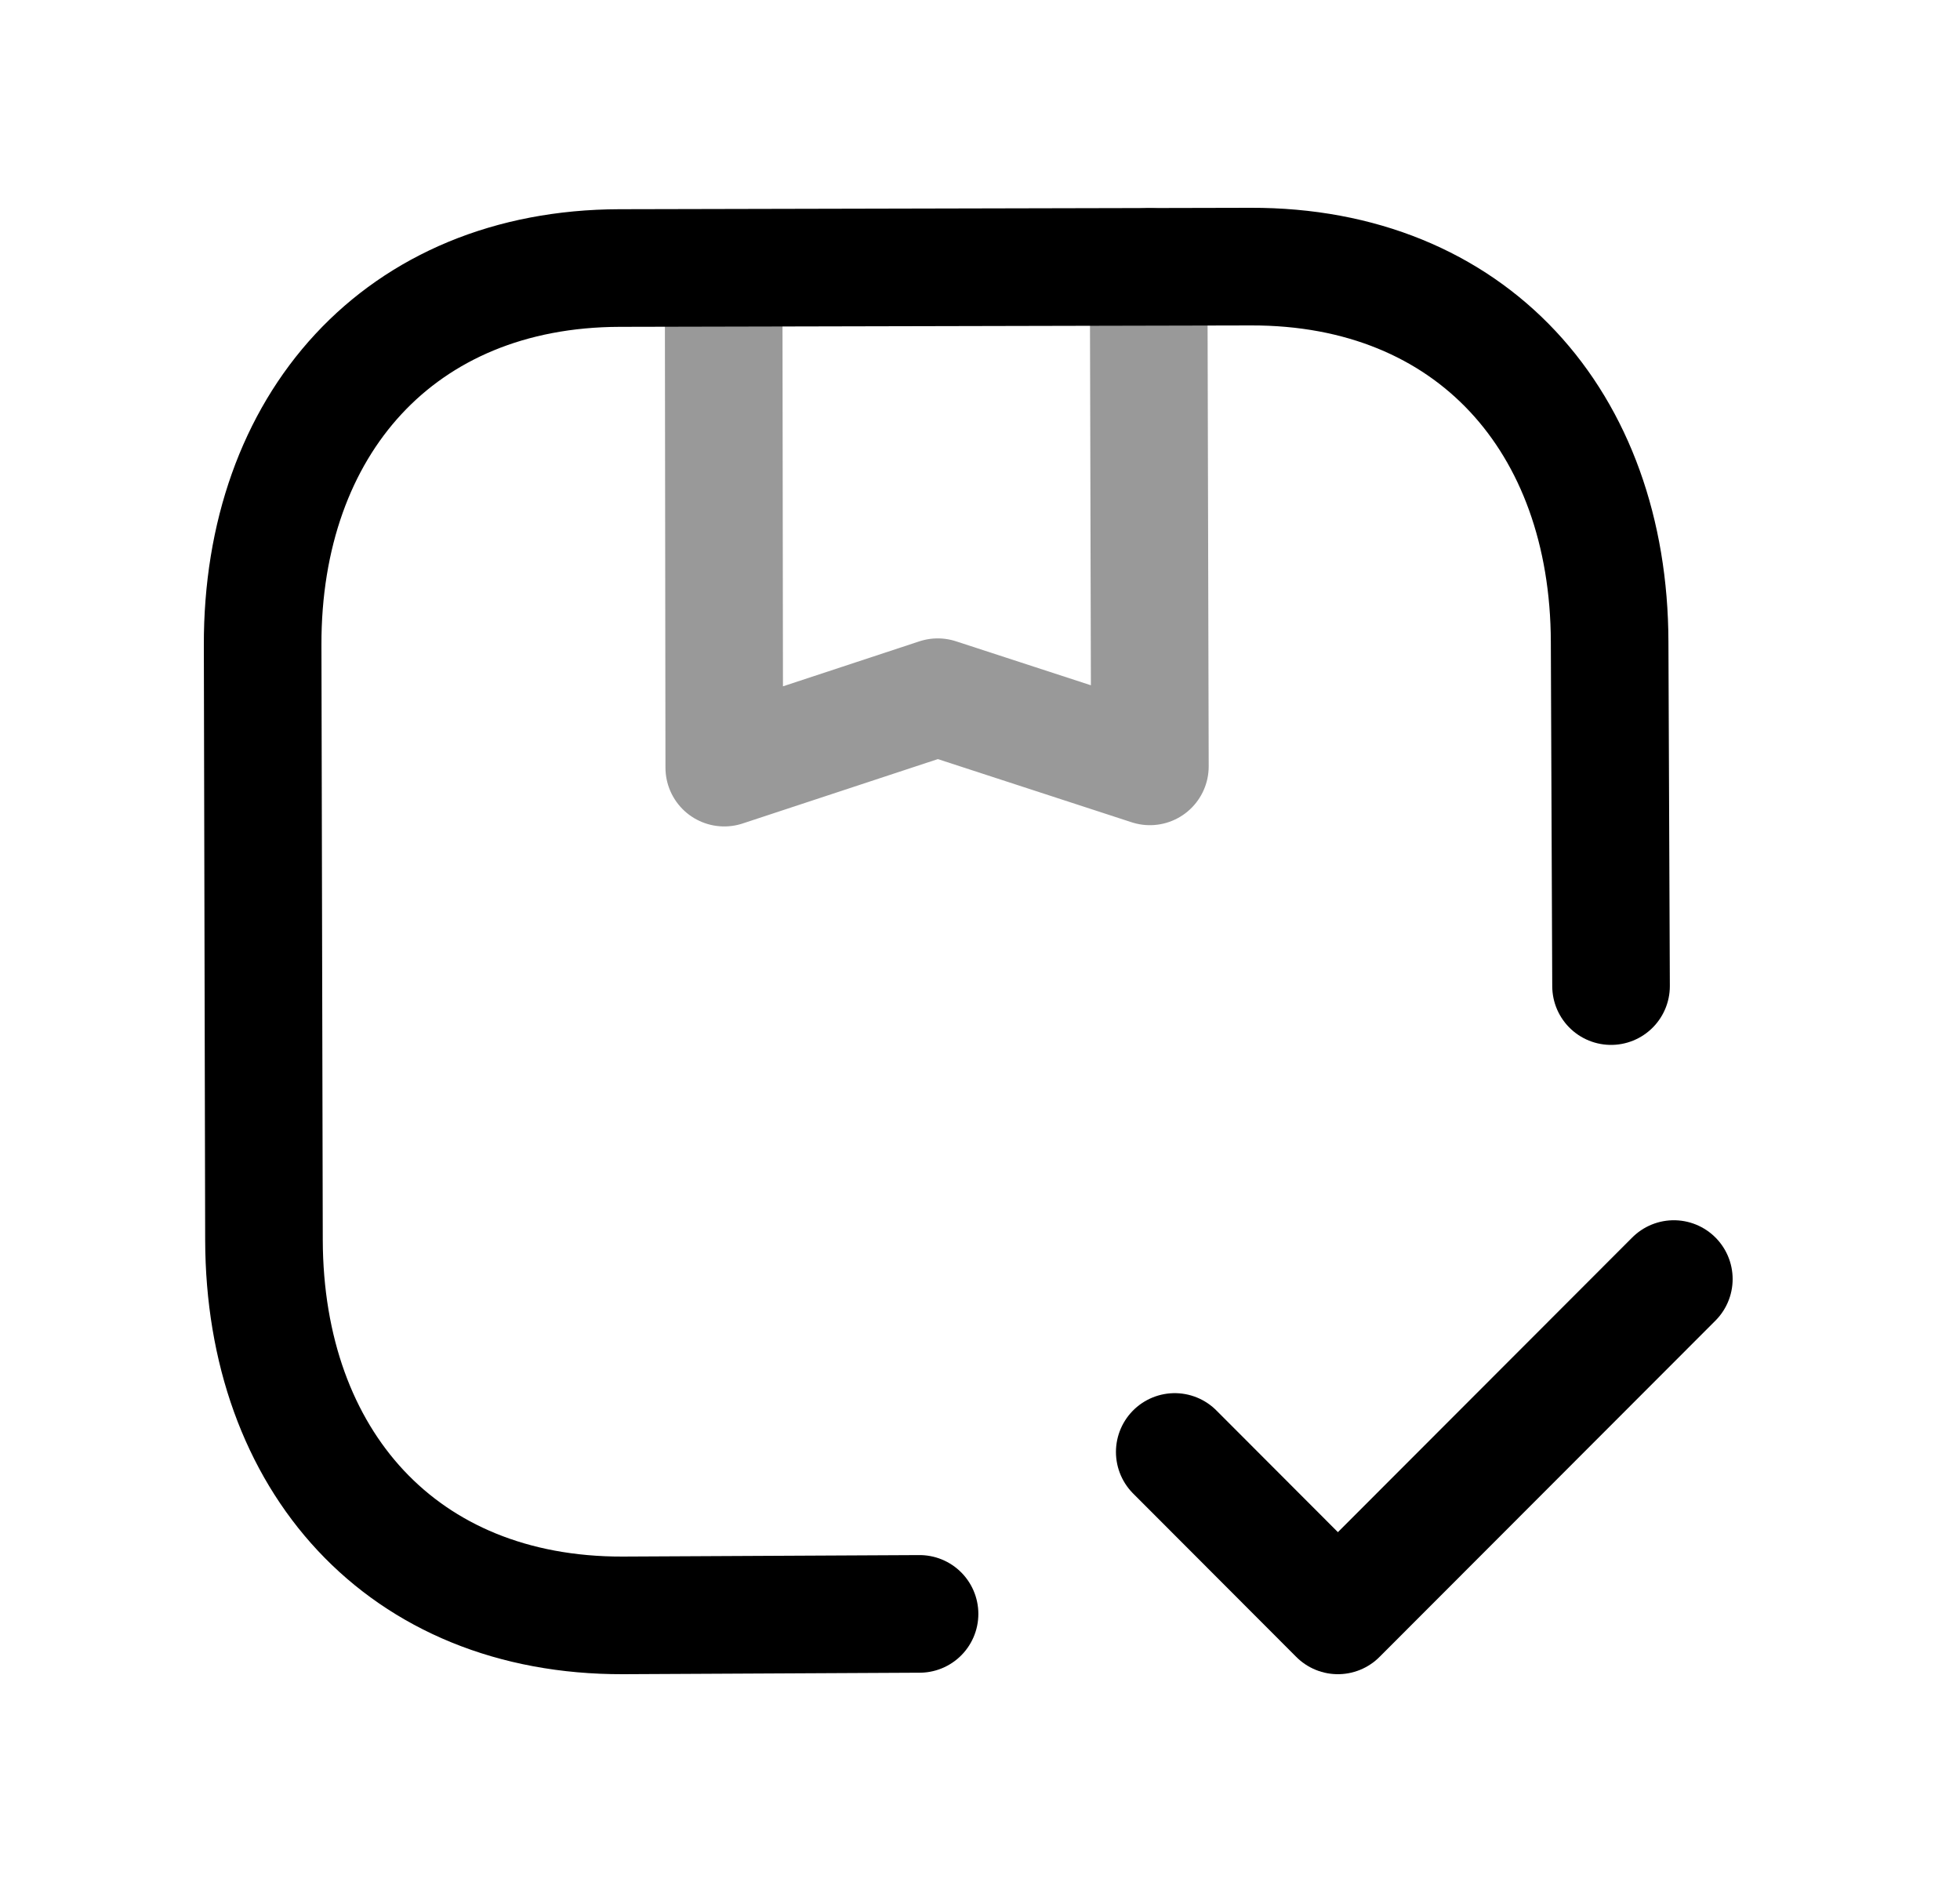 <svg width="25" height="24" viewBox="0 0 25 24" fill="none" xmlns="http://www.w3.org/2000/svg">
<path d="M20.549 12.575L20.531 8.186C20.524 5.375 18.769 3.393 15.954 3.4L7.903 3.418C5.097 3.425 3.343 5.415 3.35 8.227L3.367 15.813C3.374 18.625 5.129 20.607 7.944 20.6L11.729 20.581" stroke="black" stroke-width="1.5" stroke-linecap="round" stroke-linejoin="round"/>
<path opacity="0.4" d="M14.651 3.4L14.667 9.773L11.961 8.891L9.238 9.789L9.23 3.423" stroke="black" stroke-width="1.5" stroke-linecap="round" stroke-linejoin="round"/>
<path d="M14.984 18.516L17.065 20.6L21.35 16.311" stroke="black" stroke-width="1.5" stroke-linecap="round" stroke-linejoin="round"/>
</svg>